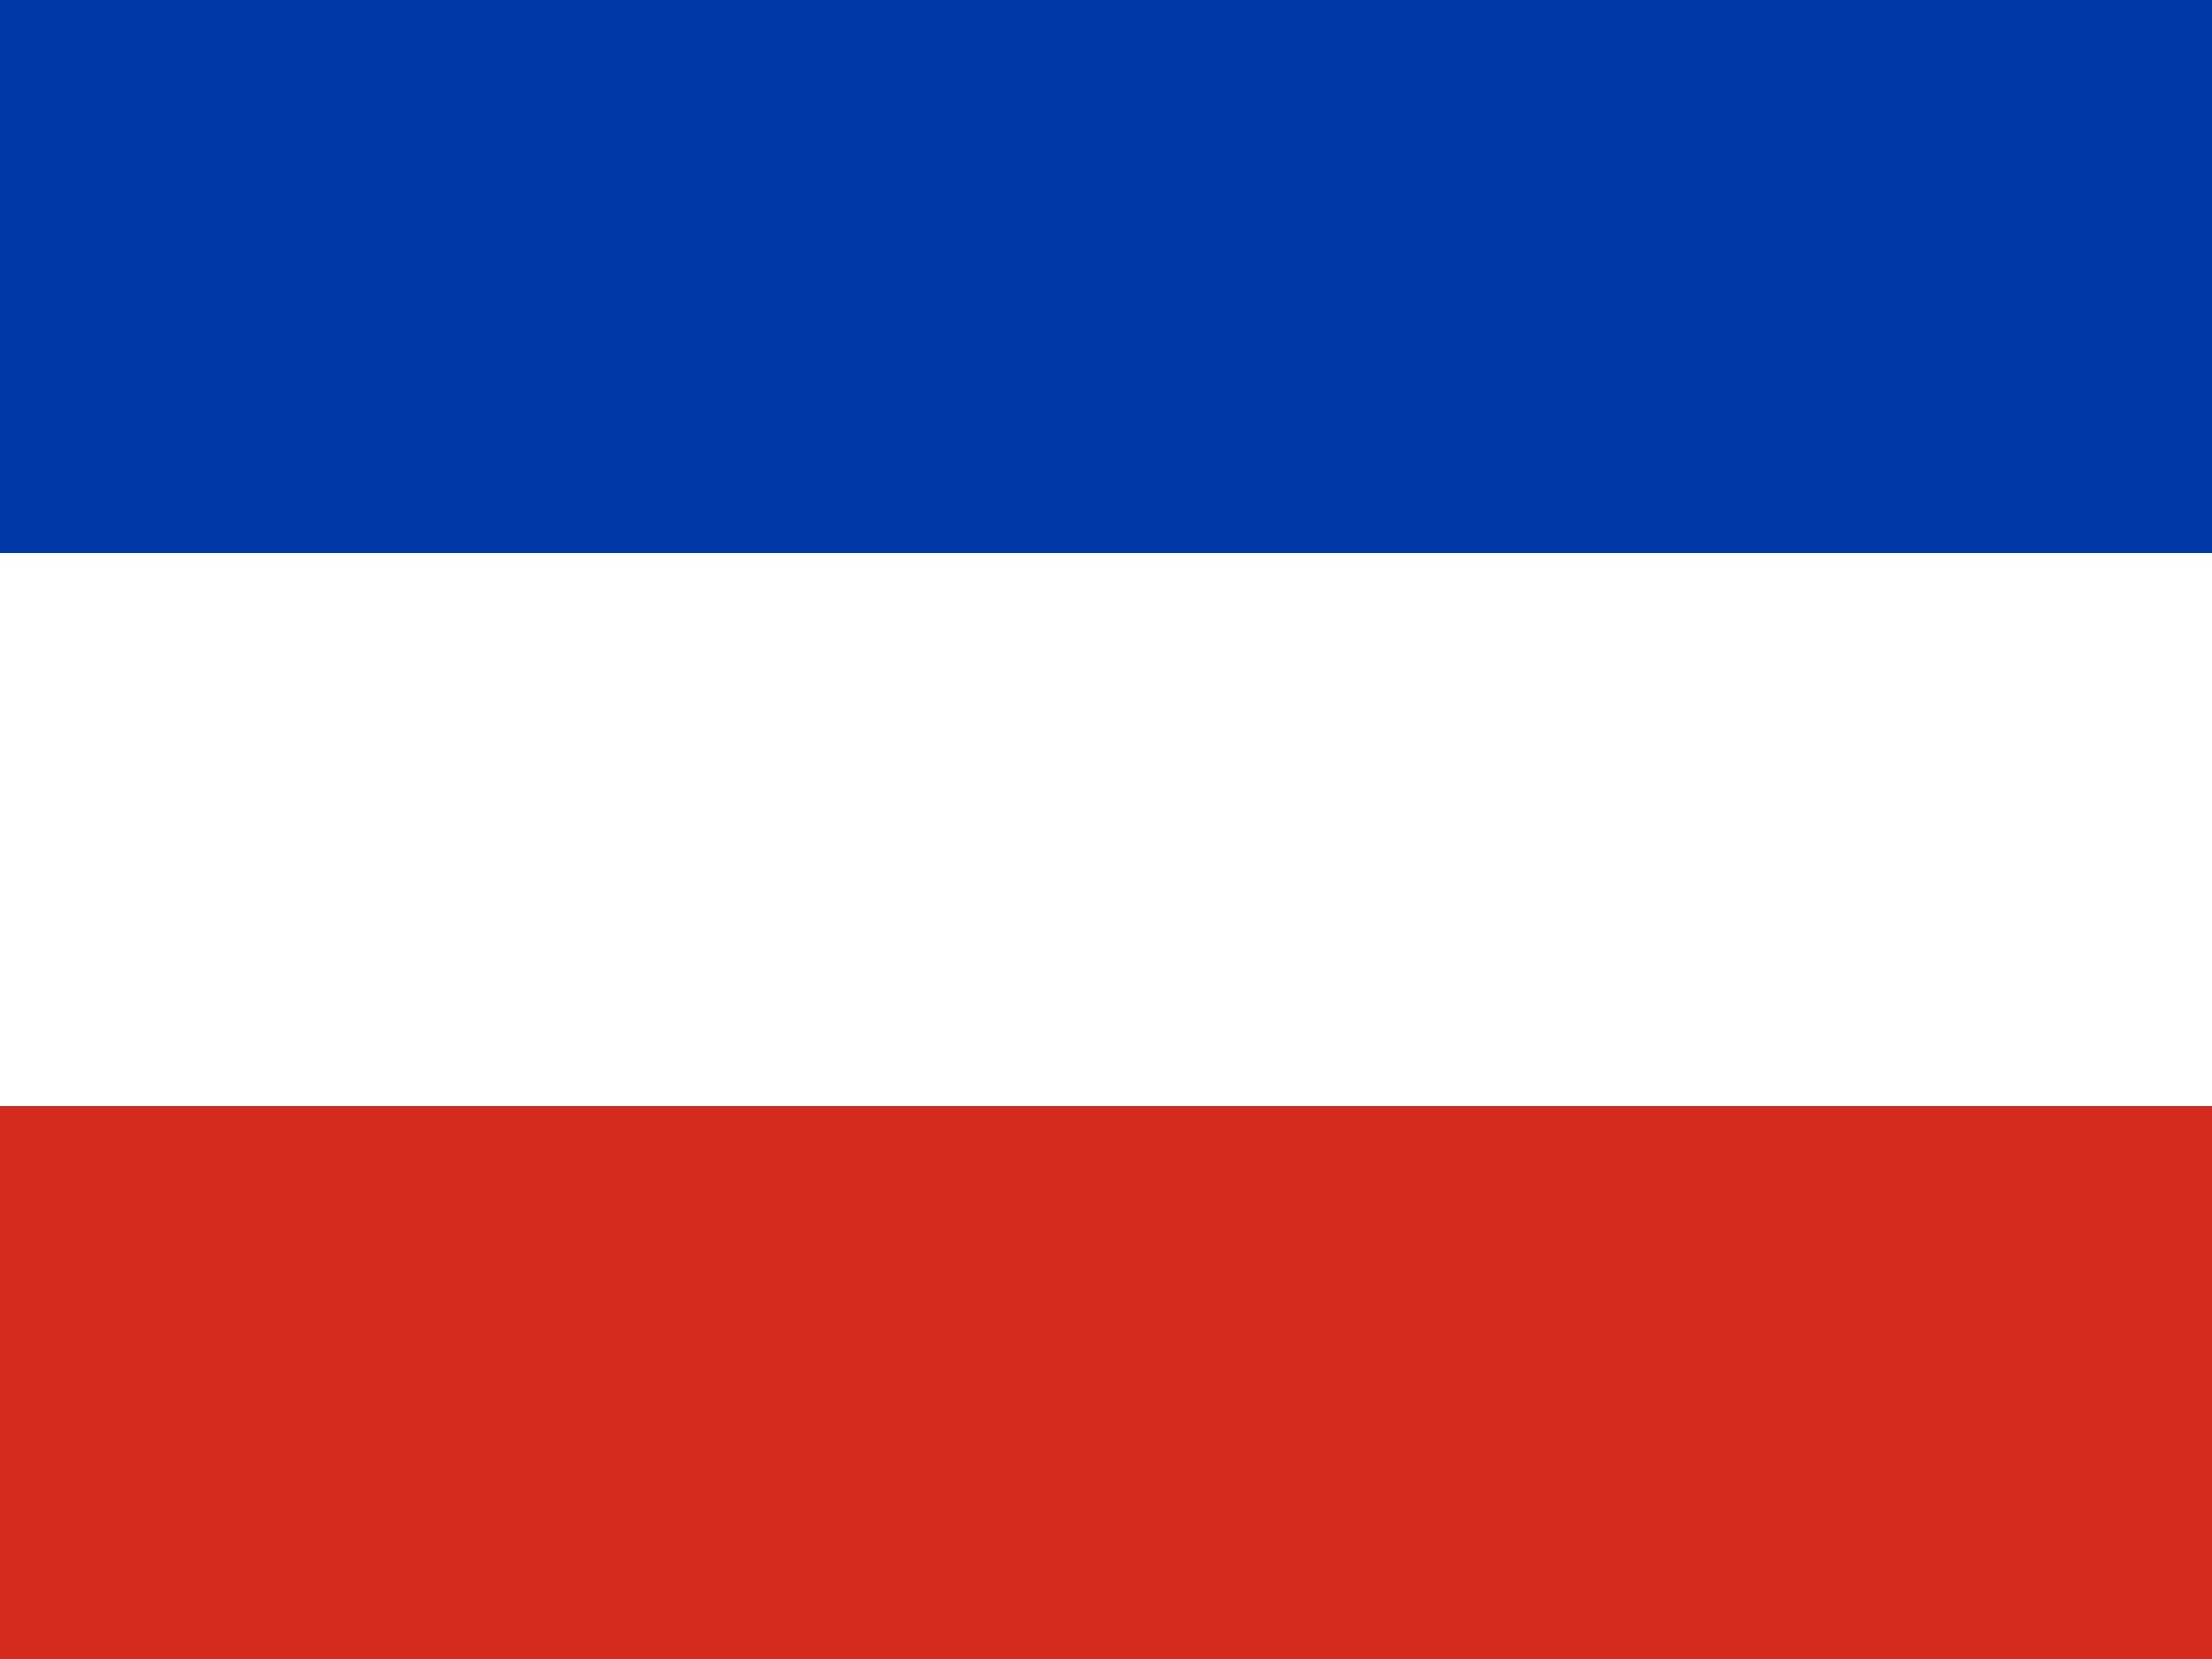 <svg xmlns="http://www.w3.org/2000/svg" id="flag-icon-css-ju" viewBox="0 0 640 480">
  <rect x="0" y="0" width="640" height="480" fill="#333333" stroke="none"/>
  <g fill-rule="evenodd">
    <path fill="#0039a6" stroke="#0039a6" stroke-width="0" d="M0 0h640v480H0z"/>
    <path fill="#fff" stroke="#fff" stroke-width="0" d="M0 160h640v320H0z"/>
    <path fill="#d52b1e" stroke="#d52b1e" stroke-width="0" d="M0 320h640v160H0z"/>
  </g>
</svg>
